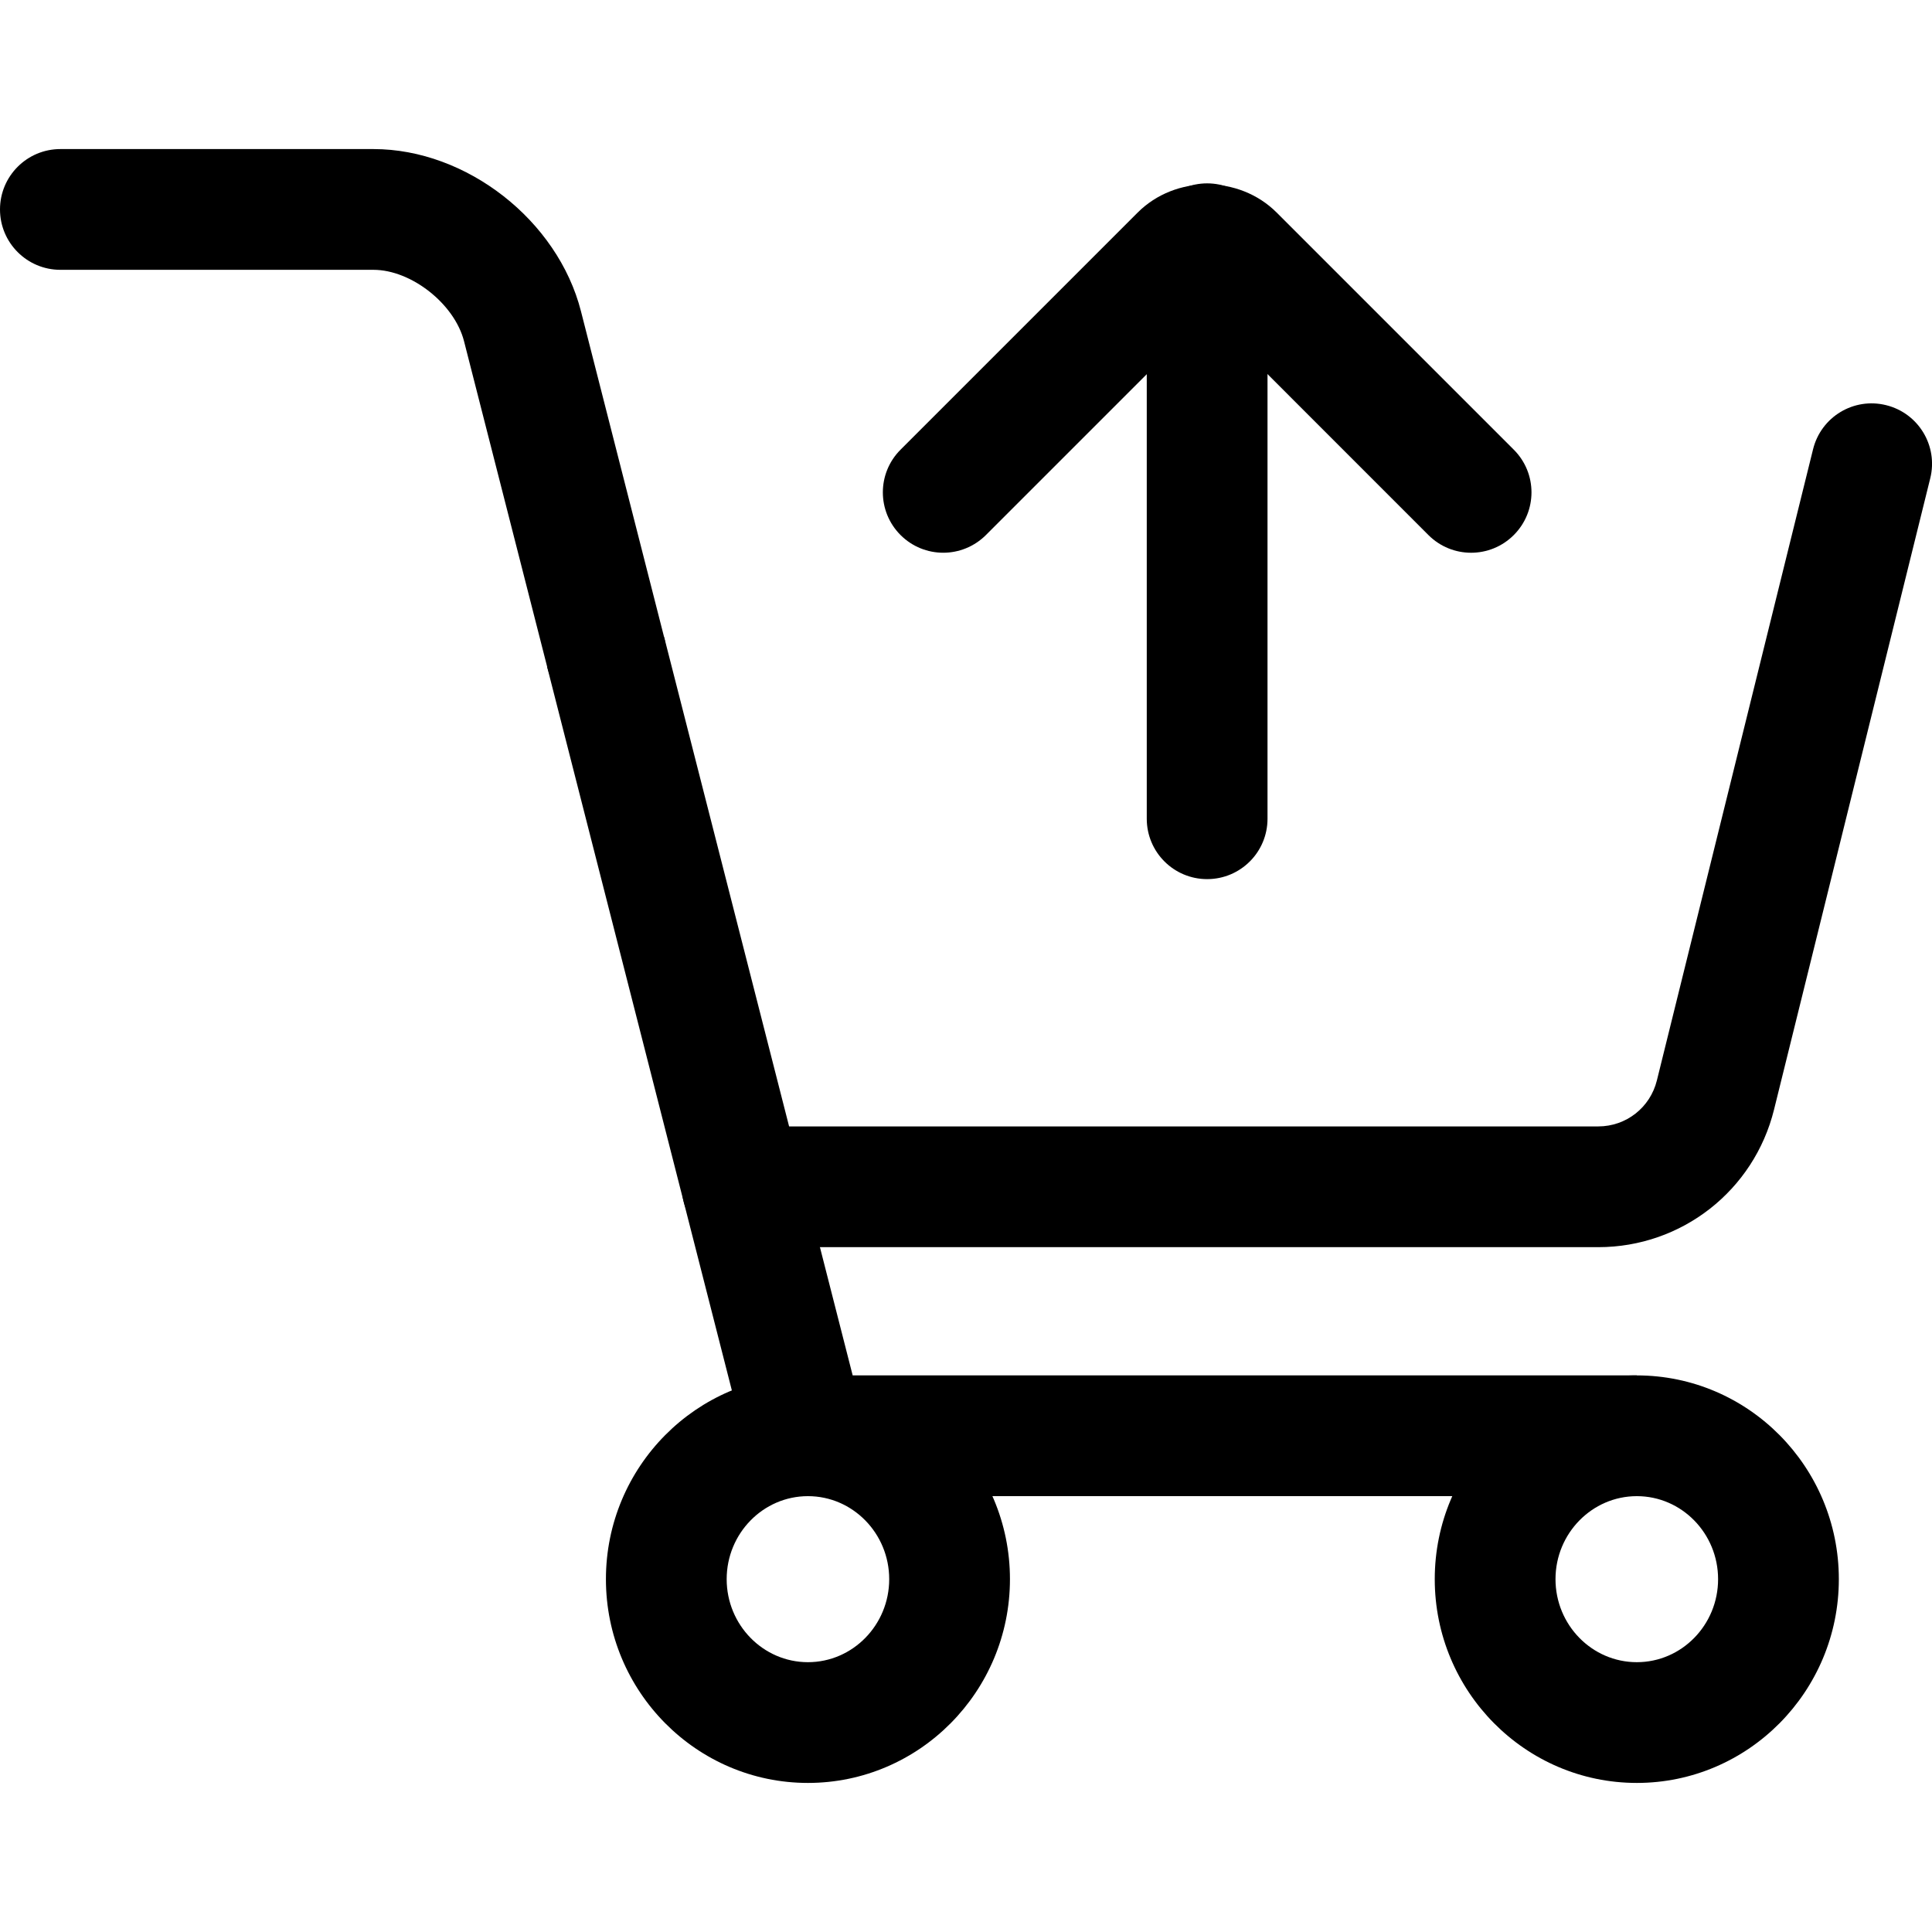 <svg xmlns="http://www.w3.org/2000/svg" viewBox="0 0 32 32"><!--! Font Icona - https://fonticona.com | License - https://fonticona.com/license | Copyright 2022 FontIcona.com --><path d="M10.032,11.802c-0.446,0-0.853-0.3-0.968-0.753L7.686,5.652C7.528,5.033,6.812,4.469,6.185,4.469H1c-0.552,0-1-0.448-1-1s0.448-1,1-1h5.185c1.543,0,3.054,1.181,3.438,2.688l1.377,5.397c0.137,0.535-0.187,1.08-0.722,1.216C10.197,11.792,10.113,11.802,10.032,11.802z"/><polygon points="27.111,24.781 12.569,24.781 9.063,11.049 11.001,10.554 14.123,22.781 27.111,22.781 "/><path d="M26.472,20.657H12.293c-0.552,0-1-0.447-1-1s0.448-1,1-1h14.179c0.461,0,0.86-0.312,0.971-0.761l2.587-10.455c0.133-0.537,0.674-0.864,1.211-0.73c0.536,0.133,0.863,0.675,0.73,1.211l-2.587,10.455C29.052,19.72,27.854,20.657,26.472,20.657z"/><path d="M27.111,29.531c-1.846,0-3.347-1.514-3.347-3.375s1.501-3.375,3.347-3.375c1.845,0,3.346,1.514,3.346,3.375S28.956,29.531,27.111,29.531z M27.111,24.781c-0.742,0-1.347,0.617-1.347,1.375s0.604,1.375,1.347,1.375s1.346-0.617,1.346-1.375S27.854,24.781,27.111,24.781z"/><path d="M13.382,29.531c-1.845,0-3.346-1.514-3.346-3.375s1.501-3.375,3.346-3.375c1.845,0,3.346,1.514,3.346,3.375S15.227,29.531,13.382,29.531z M13.382,24.781c-0.742,0-1.346,0.617-1.346,1.375s0.604,1.375,1.346,1.375s1.346-0.617,1.346-1.375S14.124,24.781,13.382,24.781z"/><path d="M19.994,14.561c-0.553,0-1-0.448-1-1V4.037c0-0.552,0.447-1,1-1s1,0.448,1,1v9.524C20.994,14.113,20.547,14.561,19.994,14.561z"/><path d="M15.623,9.155c-0.256,0-0.512-0.098-0.707-0.293c-0.391-0.391-0.391-1.023,0-1.414l3.928-3.928c0.623-0.622,1.678-0.622,2.301,0l3.928,3.928c0.391,0.391,0.391,1.023,0,1.414s-1.023,0.391-1.414,0l-3.664-3.665L16.33,8.862C16.134,9.057,15.878,9.155,15.623,9.155z"/></svg>